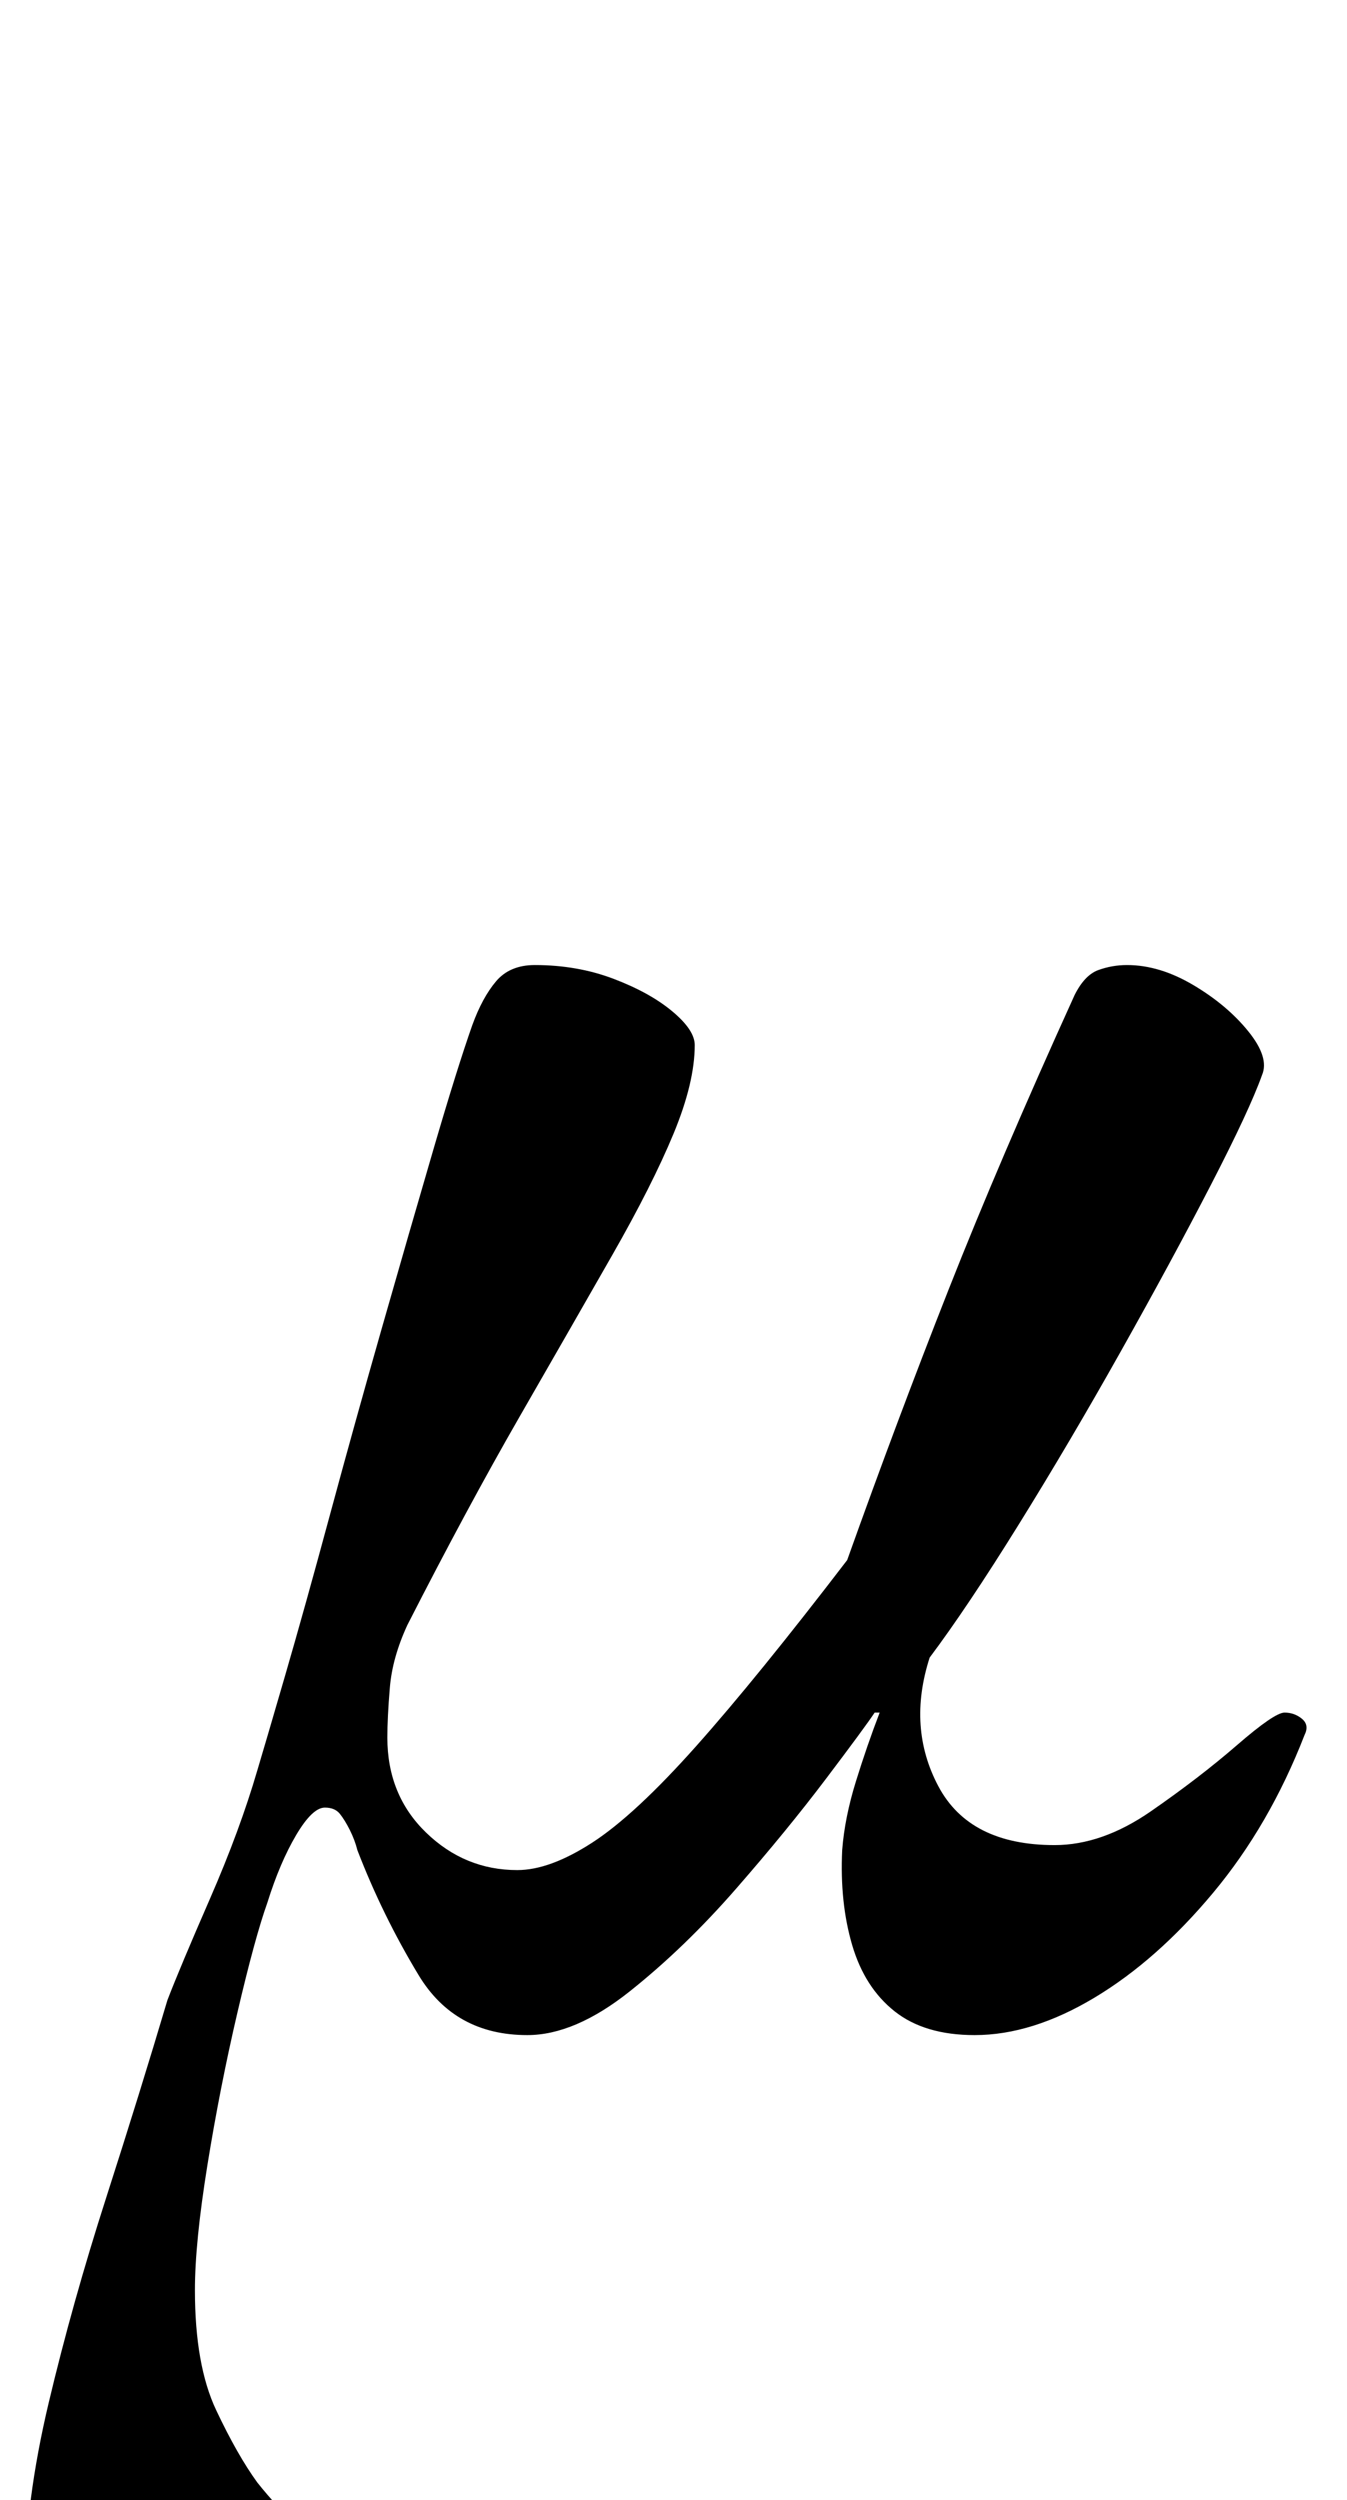 <?xml version="1.0" standalone="no"?>
<!DOCTYPE svg PUBLIC "-//W3C//DTD SVG 1.1//EN" "http://www.w3.org/Graphics/SVG/1.1/DTD/svg11.dtd" >
<svg xmlns="http://www.w3.org/2000/svg" xmlns:xlink="http://www.w3.org/1999/xlink" version="1.1" viewBox="-44 0 539 1000">
  <g transform="matrix(1 0 0 -1 0 800)">
   <path fill="currentColor"
d="M6 -285q-10 0 -19.5 6.5t-15 18t-5.5 26.5q0 33 9.5 73t23 82t24.5 79q5 13 17 40.5t19 51.5q3 10 11 37.5t18 64.5t21 75.5t20.5 71t15.5 49.5q4 11 9.5 17.5t15.5 6.5q17 0 31.5 -5.5t23.5 -13t9 -13.5q0 -15 -8.5 -35.5t-24.5 -48.5t-37 -64.5t-45 -83.5
q-6 -13 -7 -25t-1 -20q0 -23 15.5 -38t36.5 -15q13 0 30 11t41.5 38.5t60.5 74.5q20 56 40.5 108t50.5 118q4 8 9.5 10t11.5 2q13 0 26.5 -8t22 -18.5t5.5 -17.5q-5 -14 -20.5 -44t-36 -66.5t-41 -69.5t-35.5 -53q-9 -28 3.5 -51.5t46.5 -23.5q19 0 38.5 13.5t34.5 26.5
t19 13t7 -2.5t1 -6.5q-14 -36 -36.5 -63t-47.5 -42t-48 -15q-20 0 -32 9.5t-17 26.5t-4 38q1 13 5.5 27.5t9.5 27.5h-2q-4 -6 -19.5 -26.5t-36 -44t-42.5 -41t-41 -17.5q-29 0 -43.5 24t-24.5 50q-1 4 -3 8t-4 6.5t-6 2.5q-5 0 -11.5 -11t-11.5 -27q-5 -14 -12 -44t-12 -61
t-5 -50q0 -30 8.5 -48t16.5 -29q8 -10 14.5 -15.5t6.5 -10.5q0 -8 -9 -19t-21.5 -22t-24.5 -18t-19 -7z" />
  </g>

</svg>
